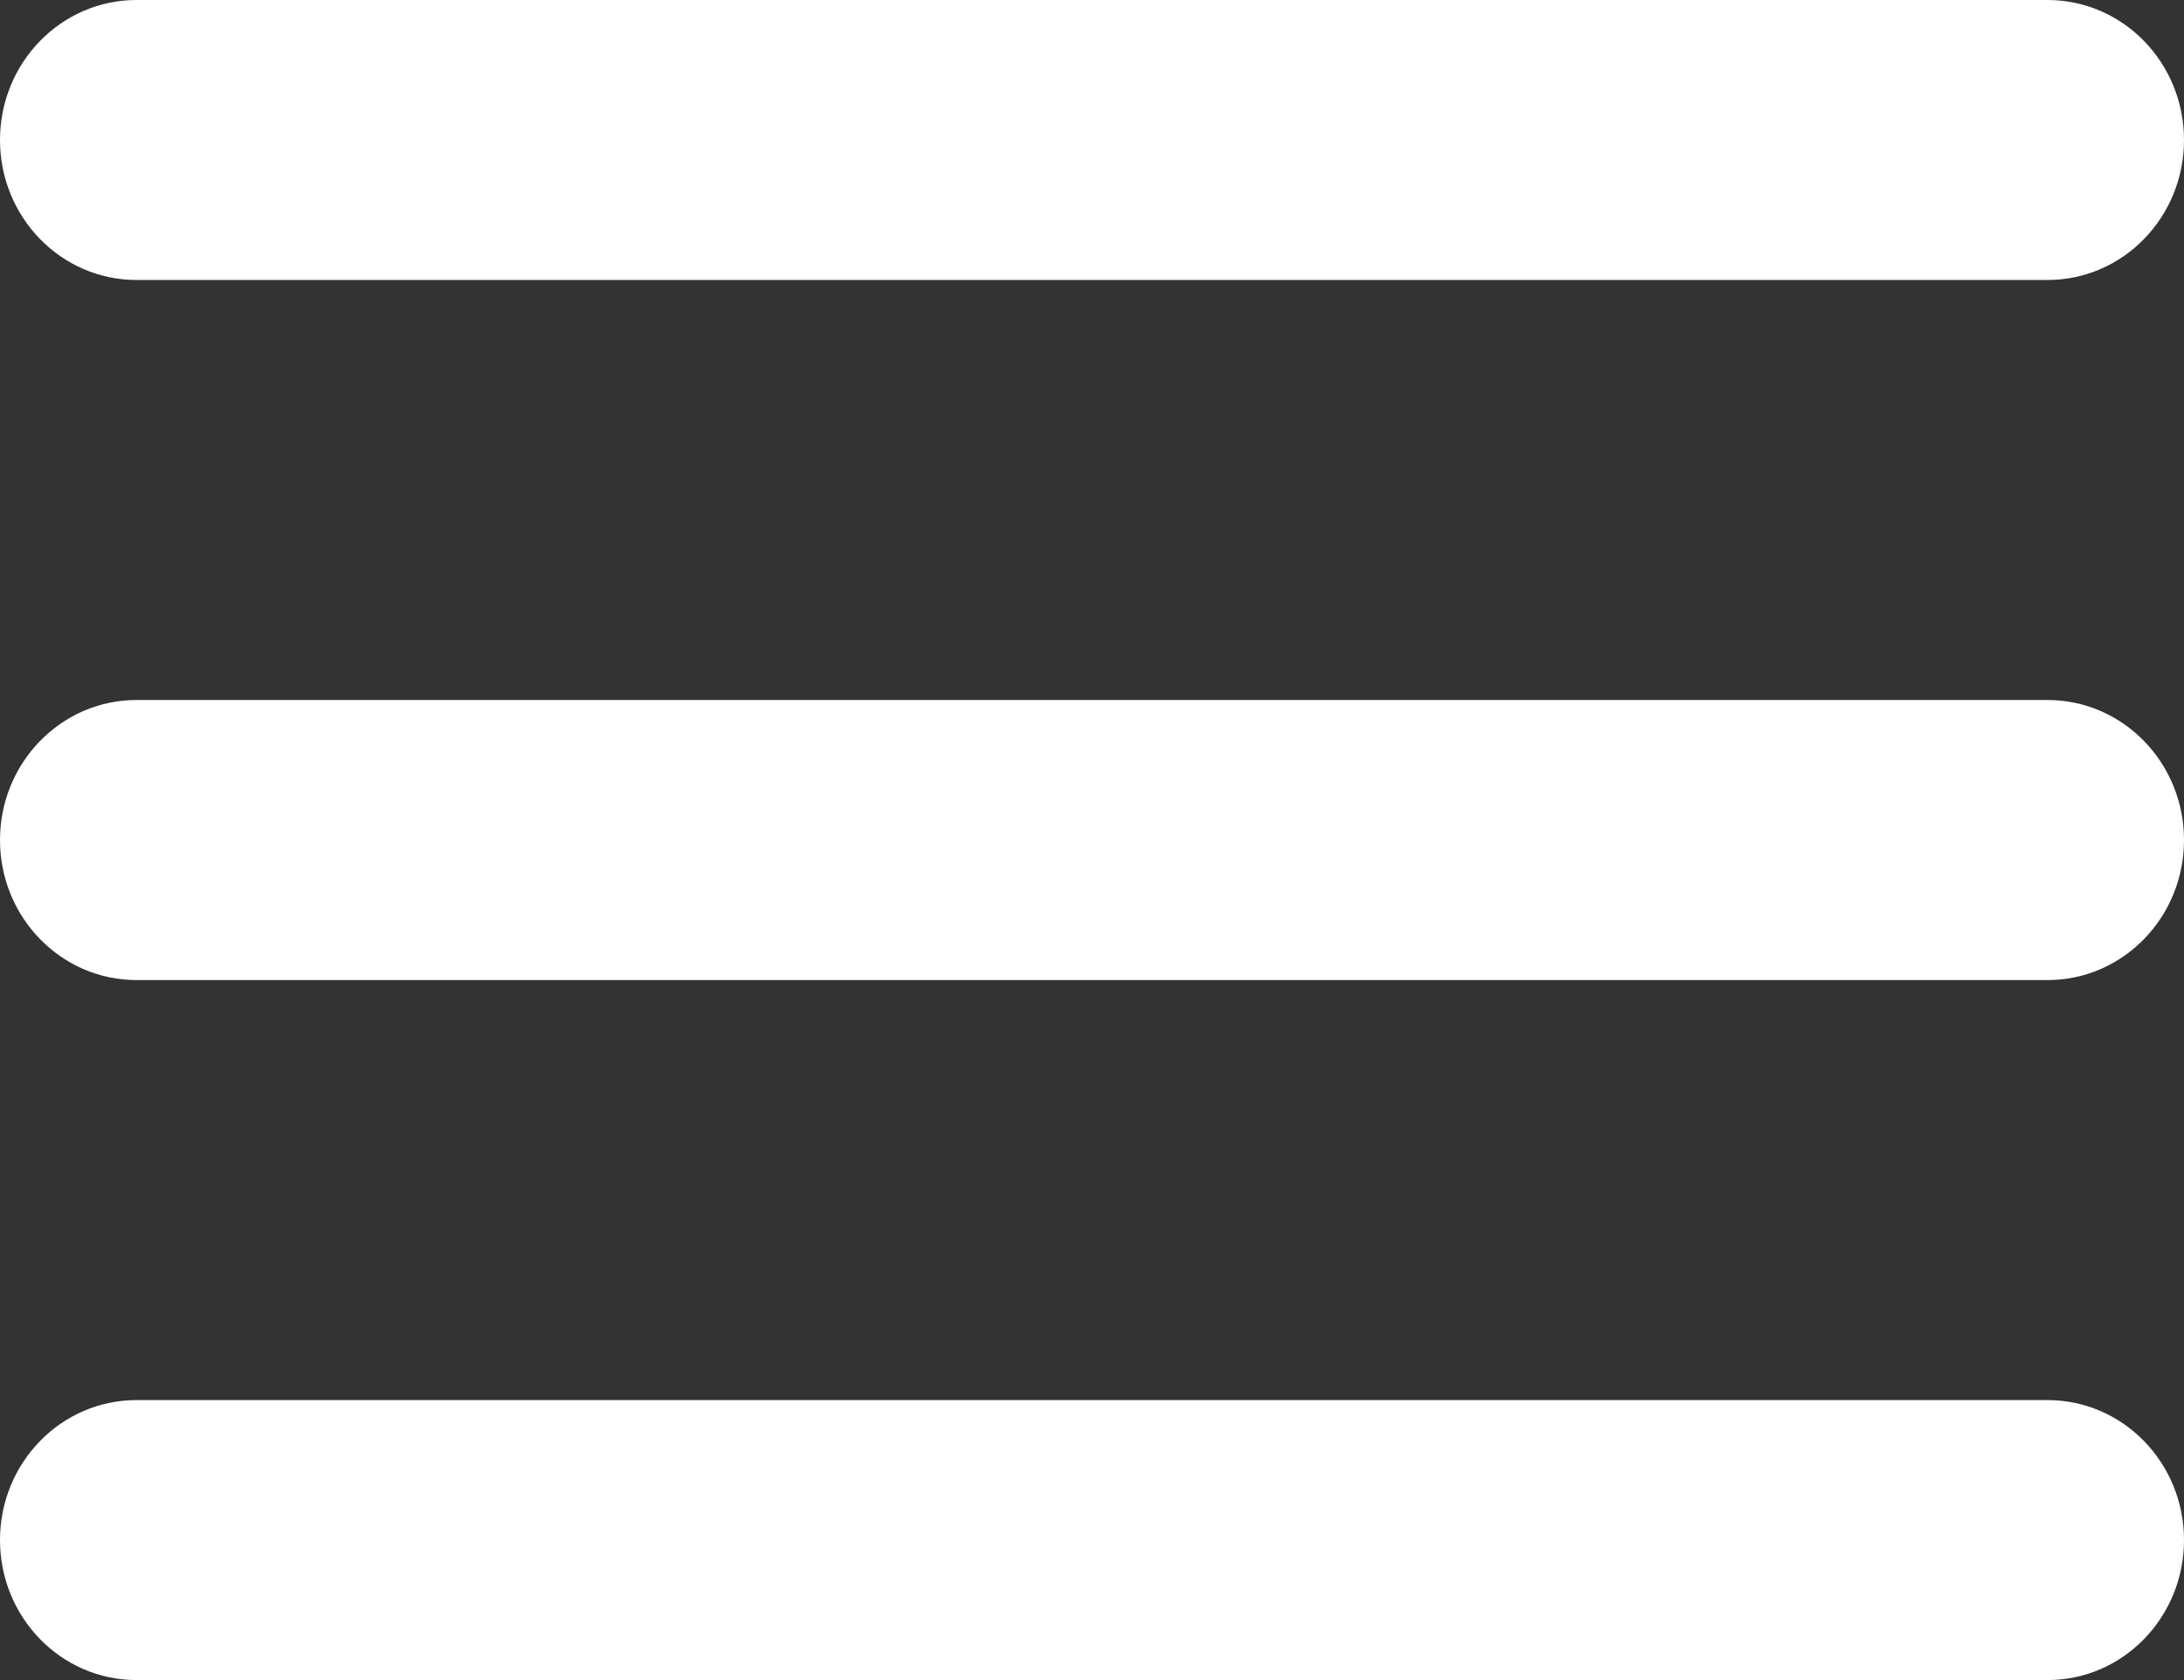 <svg width="26" height="20" viewBox="0 0 26 20" fill="none" xmlns="http://www.w3.org/2000/svg">
<rect x="0" y="0" width="26" height="20" fill="#333333" stroke="none"/>
<path d="M0 1.667C0 0.746 0.728 0 1.625 0H24.375C25.273 0 26 0.746 26 1.667C26 2.587 25.273 3.333 24.375 3.333H1.625C0.728 3.333 0 2.587 0 1.667ZM0 10C0 9.08 0.728 8.333 1.625 8.333H24.375C25.273 8.333 26 9.08 26 10C26 10.921 25.273 11.667 24.375 11.667H1.625C0.728 11.667 0 10.921 0 10ZM0 18.333C0 17.413 0.728 16.667 1.625 16.667H24.375C25.273 16.667 26 17.413 26 18.333C26 19.254 25.273 20 24.375 20H1.625C0.728 20 0 19.254 0 18.333Z" fill="white"/>
</svg>
